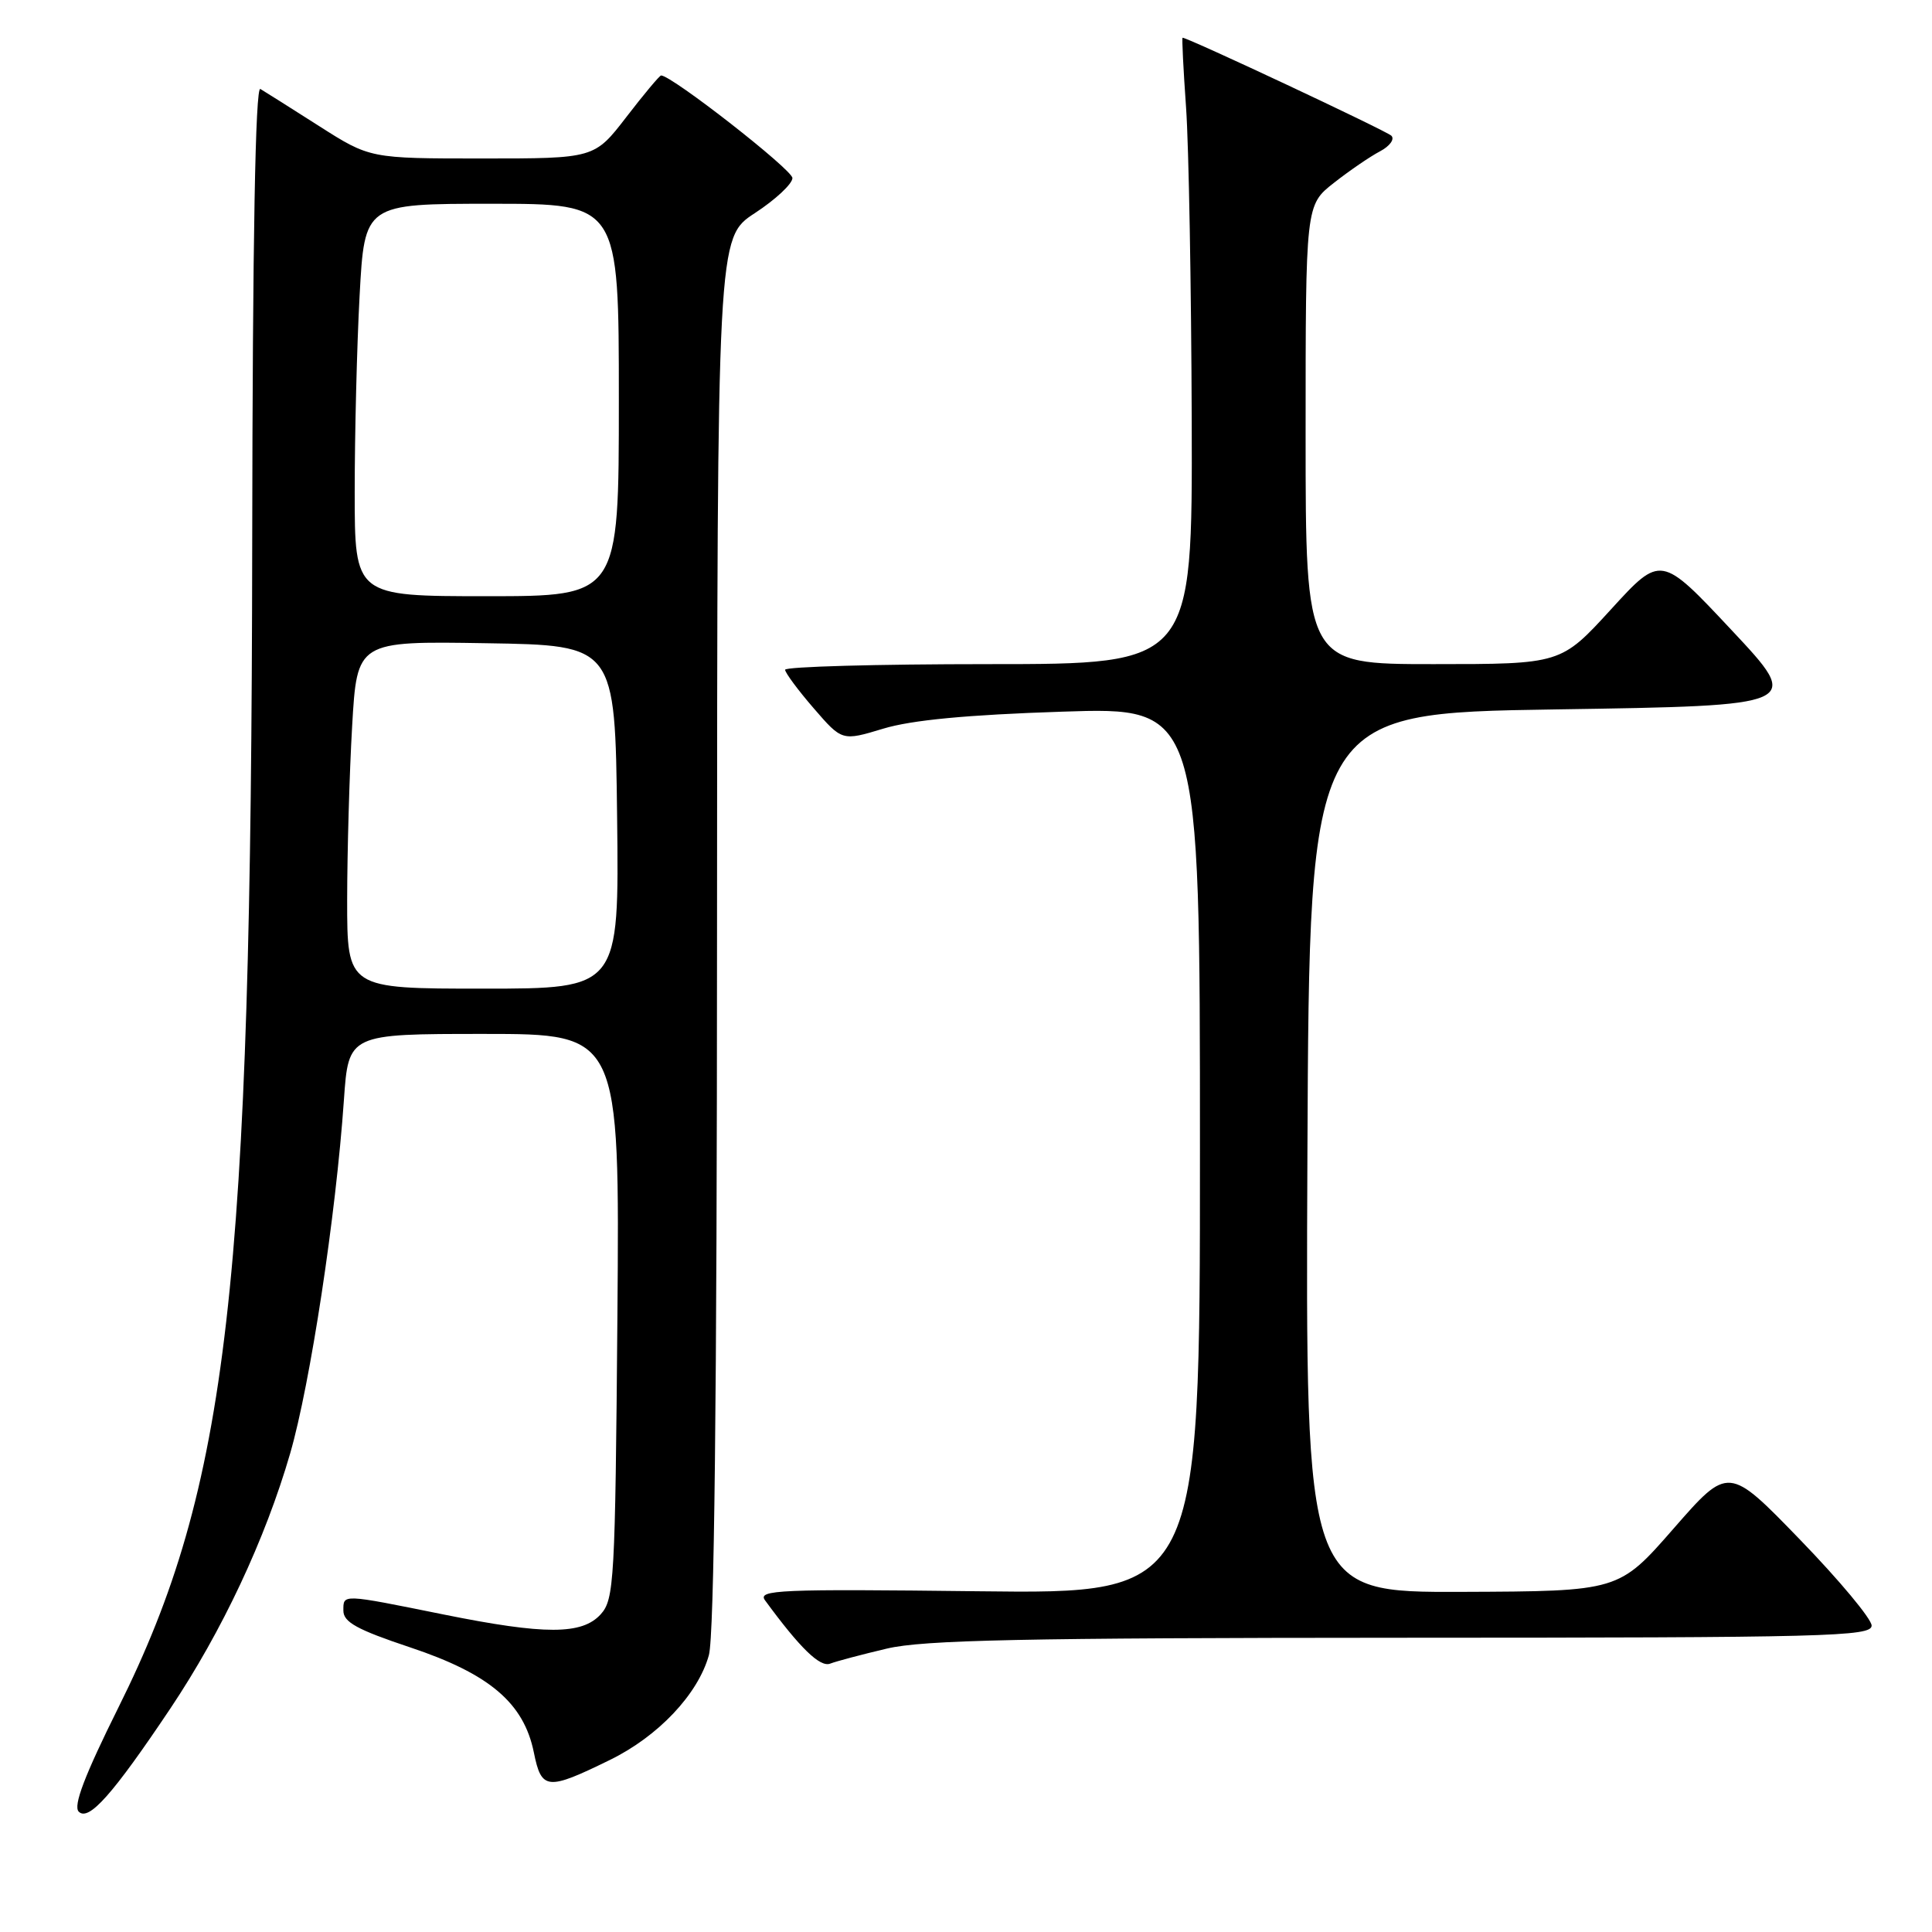 <?xml version="1.0" encoding="UTF-8" standalone="no"?>
<!DOCTYPE svg PUBLIC "-//W3C//DTD SVG 1.1//EN" "http://www.w3.org/Graphics/SVG/1.1/DTD/svg11.dtd" >
<svg xmlns="http://www.w3.org/2000/svg" xmlns:xlink="http://www.w3.org/1999/xlink" version="1.1" viewBox="0 0 256 256">
 <g >
 <path fill="currentColor"
d=" M 22.57 226.39 C 29.44 216.12 35.14 203.98 38.45 192.58 C 41.11 183.39 44.51 161.08 45.57 145.75 C 46.18 137.00 46.18 137.00 64.15 137.00 C 82.11 137.00 82.11 137.00 81.81 174.40 C 81.52 209.53 81.38 211.92 79.60 213.90 C 77.12 216.63 72.22 216.64 58.79 213.93 C 45.18 211.18 45.50 211.20 45.50 213.42 C 45.50 214.94 47.32 215.94 54.33 218.28 C 64.86 221.79 69.41 225.65 70.74 232.22 C 71.75 237.20 72.49 237.28 80.80 233.21 C 87.21 230.08 92.49 224.50 93.93 219.32 C 94.64 216.76 95.00 185.22 95.01 123.50 C 95.04 31.50 95.04 31.50 100.02 28.24 C 102.76 26.45 105.00 24.36 105.00 23.59 C 105.00 22.49 89.01 10.00 87.60 10.00 C 87.40 10.00 85.33 12.47 83.00 15.50 C 78.76 21.00 78.76 21.00 63.89 21.00 C 49.02 21.00 49.02 21.00 42.26 16.69 C 38.54 14.32 35.05 12.11 34.50 11.79 C 33.84 11.39 33.47 31.70 33.42 71.85 C 33.30 170.57 30.27 196.97 15.70 226.23 C 11.20 235.28 9.68 239.28 10.43 240.05 C 11.75 241.38 14.94 237.78 22.57 226.39 Z  M 117.50 218.45 C 122.34 217.30 135.55 217.03 185.75 217.01 C 242.10 217.00 248.00 216.85 248.00 215.40 C 248.00 214.52 243.73 209.40 238.51 204.01 C 229.03 194.22 229.03 194.22 221.76 202.54 C 214.50 210.85 214.50 210.85 193.74 210.93 C 172.98 211.00 172.98 211.00 173.24 152.75 C 173.50 94.50 173.50 94.50 206.16 94.00 C 238.82 93.50 238.82 93.50 229.45 83.50 C 220.08 73.50 220.08 73.50 213.46 80.75 C 206.83 88.00 206.83 88.00 189.92 88.00 C 173.00 88.00 173.00 88.00 173.00 57.58 C 173.00 27.17 173.00 27.17 176.75 24.23 C 178.81 22.61 181.56 20.73 182.86 20.05 C 184.15 19.37 184.83 18.44 184.36 17.98 C 183.67 17.32 157.43 5.00 156.70 5.00 C 156.59 5.00 156.80 9.16 157.16 14.25 C 157.52 19.34 157.85 38.01 157.91 55.75 C 158.00 88.00 158.00 88.00 131.00 88.00 C 116.15 88.00 104.01 88.34 104.03 88.75 C 104.05 89.16 105.75 91.46 107.82 93.85 C 111.58 98.20 111.58 98.20 117.04 96.55 C 120.80 95.41 128.18 94.71 140.75 94.30 C 159.00 93.69 159.00 93.69 159.00 152.45 C 159.00 211.20 159.00 211.20 129.62 210.85 C 103.24 210.54 100.35 210.66 101.37 212.05 C 105.99 218.36 108.65 220.96 110.00 220.44 C 110.83 220.12 114.20 219.23 117.50 218.45 Z  M 46.00 119.25 C 46.01 112.79 46.30 102.43 46.66 96.23 C 47.31 84.95 47.31 84.95 64.40 85.23 C 81.50 85.50 81.50 85.50 81.77 108.25 C 82.04 131.00 82.04 131.00 64.02 131.00 C 46.00 131.00 46.00 131.00 46.00 119.25 Z  M 47.00 65.16 C 47.00 57.54 47.29 45.84 47.65 39.16 C 48.31 27.00 48.31 27.00 65.15 27.00 C 82.00 27.00 82.00 27.00 82.00 53.00 C 82.00 79.00 82.00 79.00 64.50 79.00 C 47.00 79.00 47.00 79.00 47.00 65.16 Z "/>
</g>
</svg>
